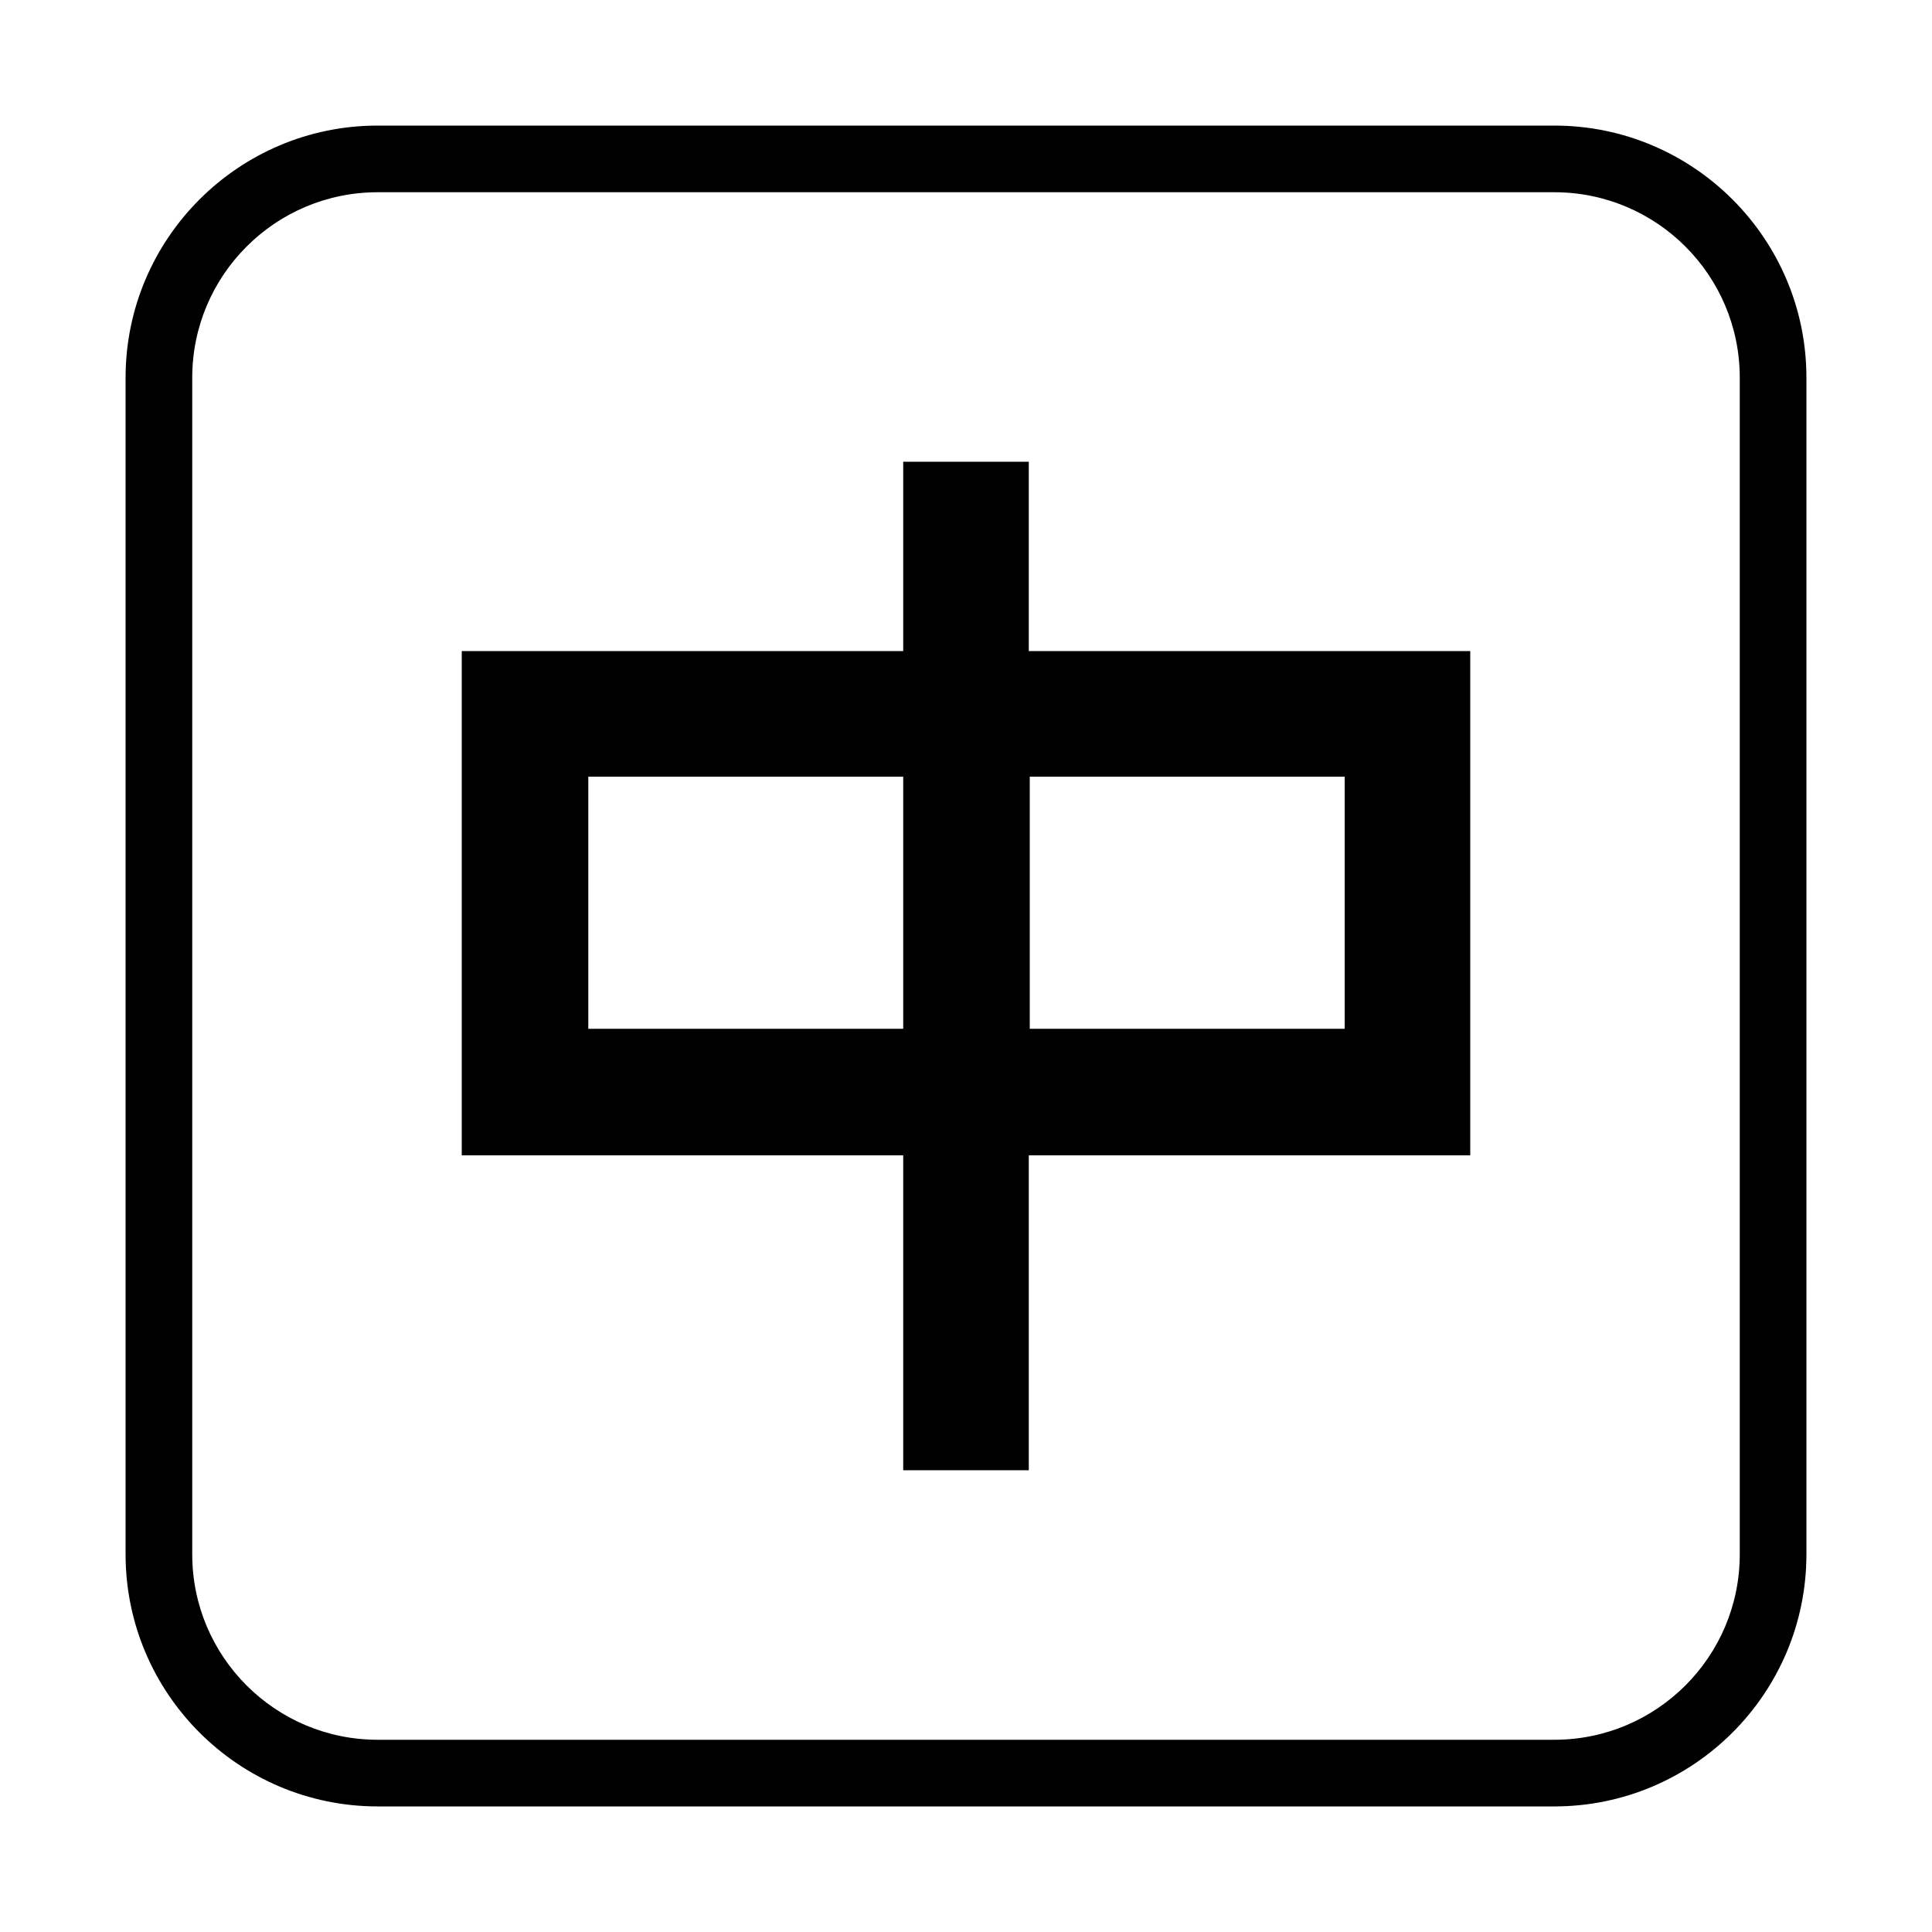 <svg xmlns="http://www.w3.org/2000/svg" viewBox="0 0 200 200"><path d="M106.5 67.4V47.8h-13v19.6H47.8v52.2h45.7v32.6h13v-32.6h45.7V67.4h-45.7zm-13 39.1H60.9V80.4h32.6v26.1zm45.7 0h-32.6V80.4h32.6v26.1z"/><path d="M160.9 187H39.1C24.7 187 13 175.3 13 160.9V39.1C13 24.7 24.7 13 39.1 13h121.8c14.4 0 26.1 11.7 26.1 26.1v121.8c0 14.4-11.7 26.1-26.1 26.1zM39.1 19.9c-10.6 0-19.2 8.6-19.2 19.2v121.8c0 10.6 8.6 19.2 19.2 19.2h121.8c10.6 0 19.2-8.6 19.2-19.2V39.1c0-10.6-8.6-19.2-19.2-19.2H39.1z"/></svg>